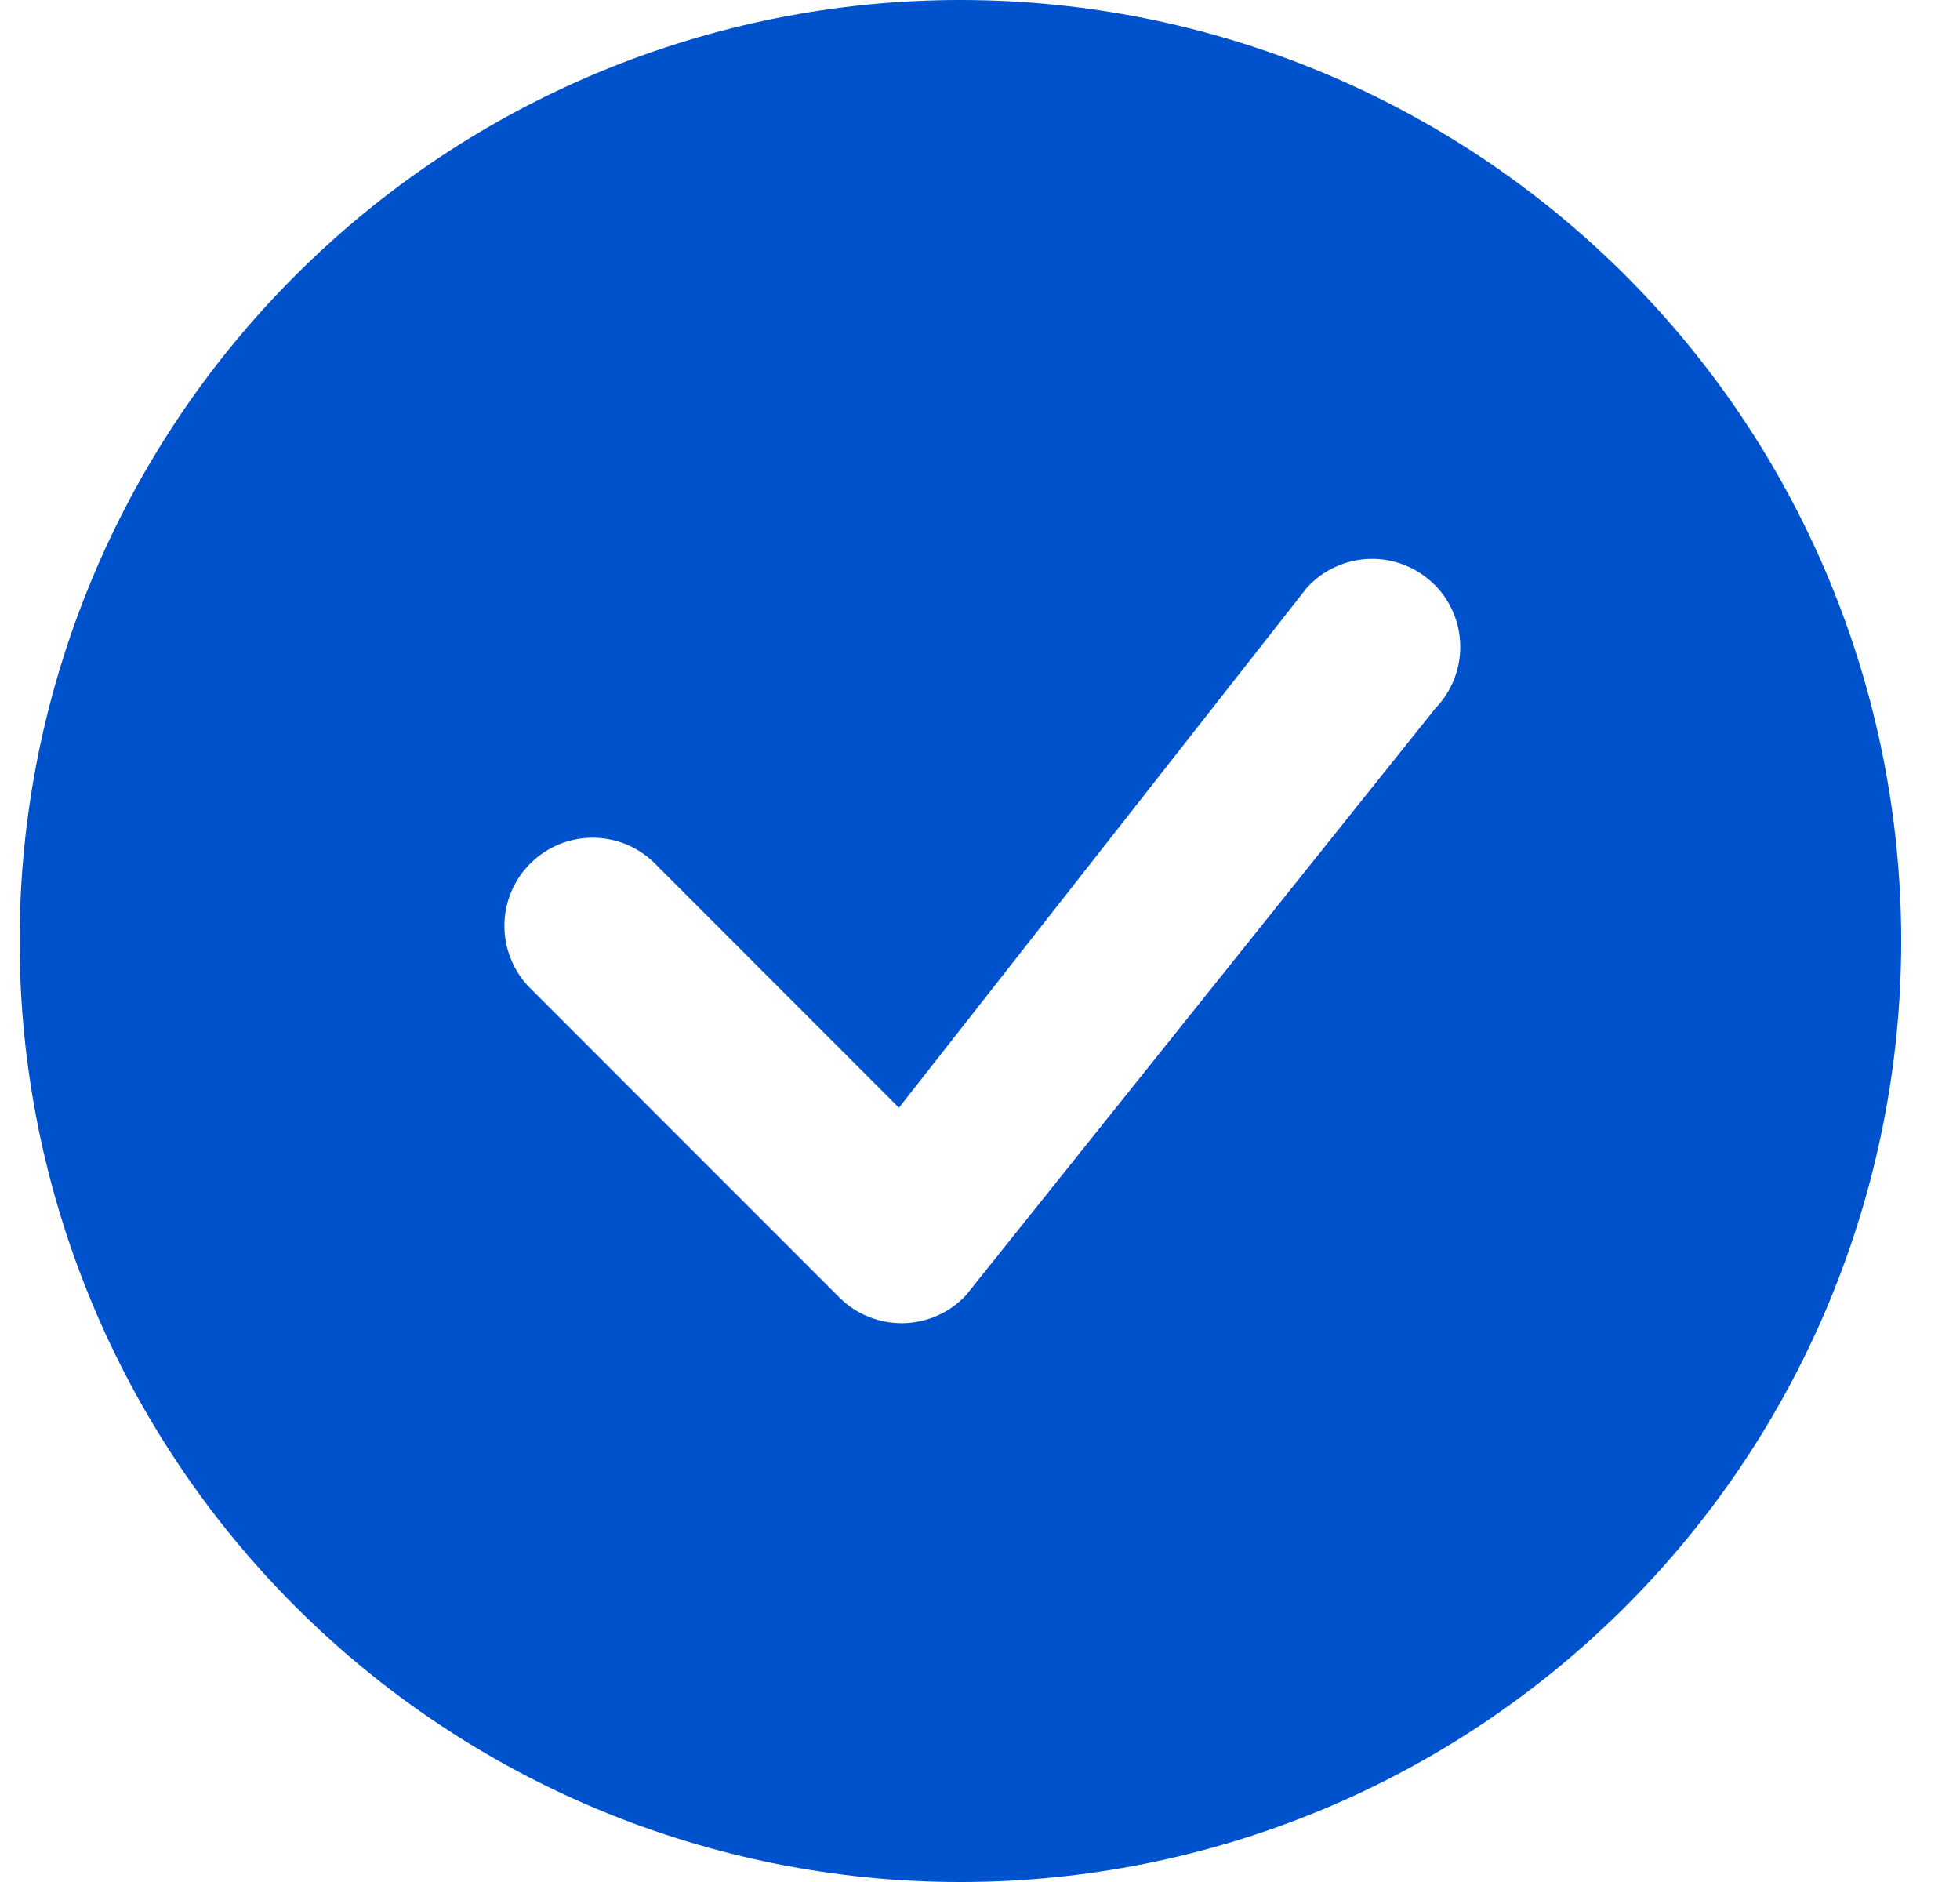 <svg width="25" height="24" viewBox="0 0 25 24" fill="none" xmlns="http://www.w3.org/2000/svg">
<g clip-path="url(#clip0_12_197)">
<path fill-rule="evenodd" clip-rule="evenodd" d="M24.25 12C24.25 15.183 22.986 18.235 20.735 20.485C18.485 22.736 15.433 24 12.25 24C9.067 24 6.015 22.736 3.765 20.485C1.514 18.235 0.25 15.183 0.25 12C0.25 8.817 1.514 5.765 3.765 3.515C6.015 1.264 9.067 0 12.25 0C15.433 0 18.485 1.264 20.735 3.515C22.986 5.765 24.25 8.817 24.25 12ZM18.295 7.455C18.188 7.348 18.06 7.264 17.92 7.208C17.779 7.151 17.629 7.124 17.478 7.127C17.327 7.13 17.178 7.164 17.04 7.226C16.902 7.288 16.778 7.377 16.675 7.488L11.466 14.126L8.326 10.985C8.113 10.786 7.831 10.678 7.539 10.683C7.248 10.688 6.97 10.806 6.764 11.012C6.557 11.218 6.439 11.496 6.434 11.788C6.429 12.079 6.537 12.361 6.736 12.575L10.705 16.545C10.812 16.652 10.939 16.736 11.079 16.792C11.22 16.849 11.37 16.876 11.521 16.874C11.672 16.871 11.821 16.838 11.959 16.776C12.097 16.714 12.221 16.626 12.323 16.515L18.311 9.03C18.516 8.818 18.628 8.534 18.626 8.239C18.623 7.945 18.505 7.663 18.297 7.455H18.295Z" fill="#0052CC"/>
</g>
<defs>
<clipPath id="clip0_12_197">
<rect width="24" height="24" fill="white" transform="translate(0.25)"/>
</clipPath>
</defs>
</svg>
